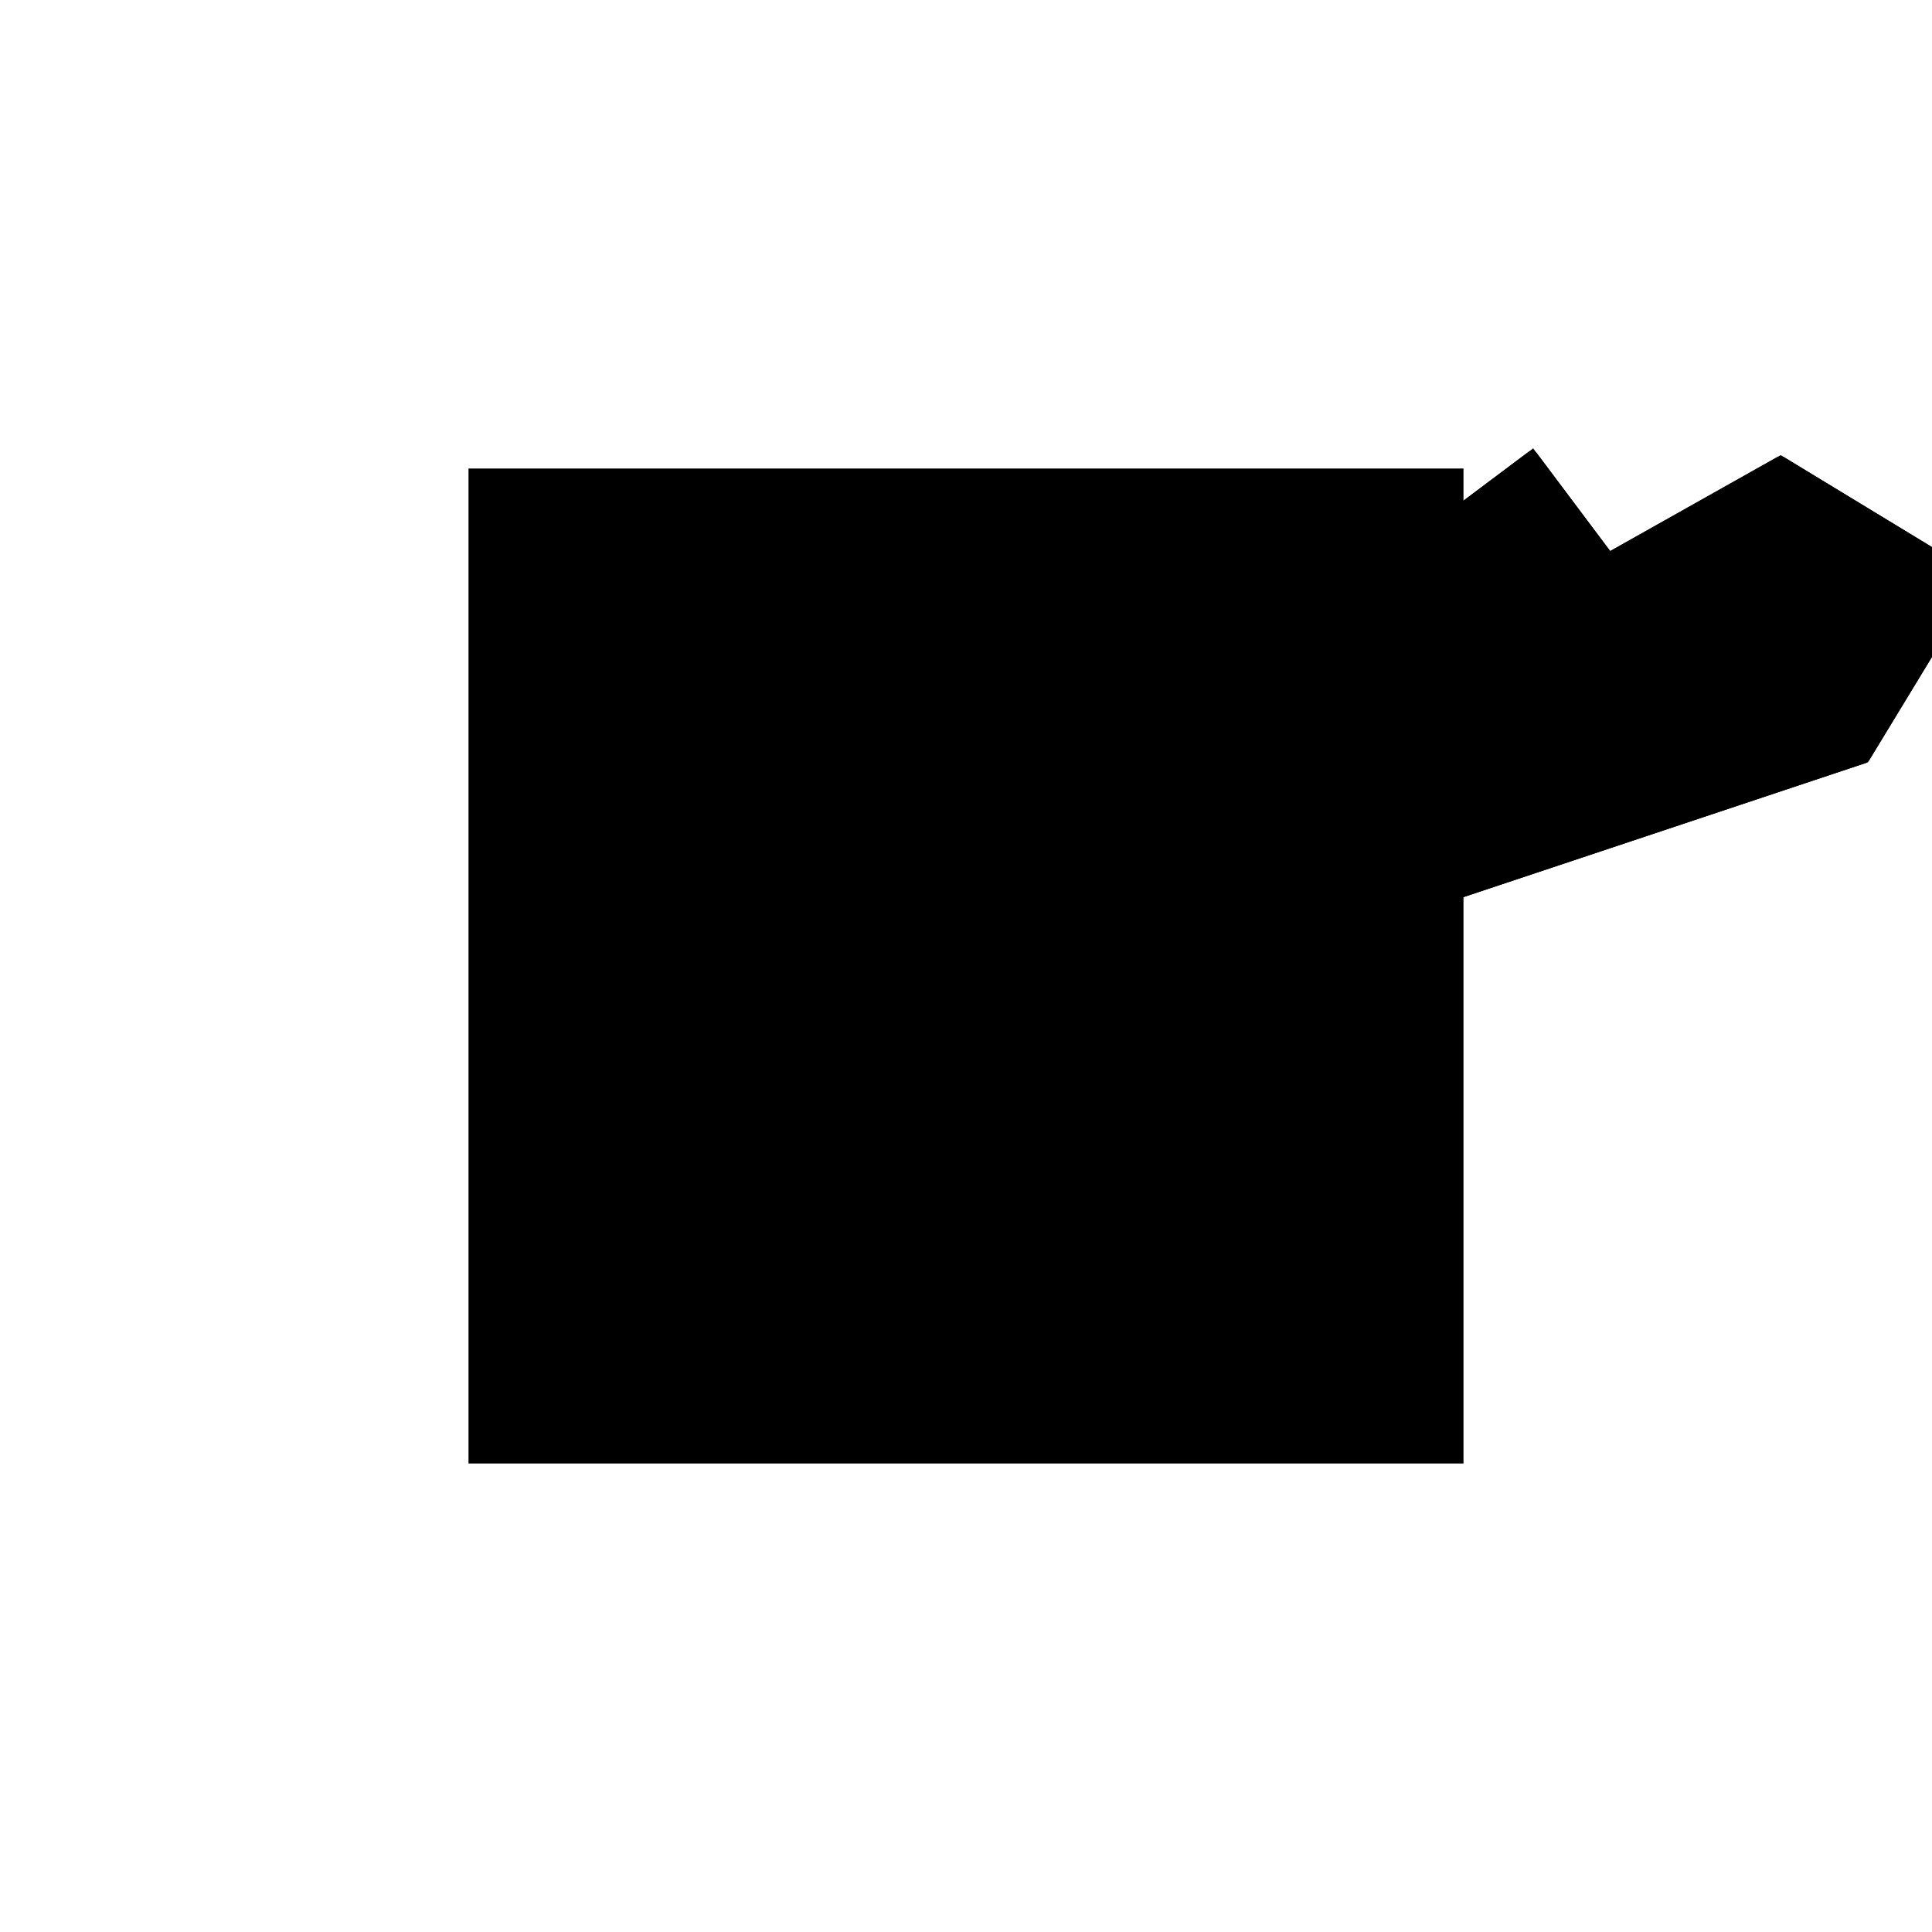 <?xml version="1.0"?>
<!DOCTYPE svg PUBLIC "-//W3C//DTD SVG 1.1//EN"
  "http://www.w3.org/Graphics/SVG/1.1/DTD/svg11.dtd">
<svg
  width="240"
  height="240"
  viewBox="-50 -50 200 200" xmlns="http://www.w3.org/2000/svg" version="1.1">
  <rect
    x="0"
    y="0"
    width="100"
    height="100"
    fill="hsla(206,100%,53%,0.3)"
    stroke="hsl(206,100%,53%)"
    stroke-width="3"
    transform="" />
  
  <path
    d="M 
      0
      9.524
      L
    
      108.708
      45.76
      L
    
      120.03
      64.392
      L
    
      100
      76.562
      L
    
      82.221
      66.562
      L
    
      74.286
      77.143
      L
    
      59.008
      65.685
      L
    
      36.125
      74.858
      L
    
      21.029
      37.2
      L
    
      -5.714
      17.143
      z
    "
    fill="hsla(0,0%,50%,0.3)"
    stroke="hsla(0,0%,50%,1)"
    stroke-width="1"
    transform="translate(-15.672,-35.742) scale(1,-1) translate(50,-110)"
    />
  
  
  <line
    x1="108.708"
    y1="45.76"
    x2="120.03"
    y2="64.392"
    stroke="hsla(0,50%,50%,0.6)"
    stroke-width="1"
    transform="translate(-15.672,-35.742) scale(1,-1) translate(50,-110)"
    />
  
  <line
    x1="11.465"
    y1="13.346"
    x2="36.125"
    y2="74.858"
    stroke="hsla(0,50%,50%,0.6)"
    stroke-width="1"
    transform="translate(-15.672,-35.742) scale(1,-1) translate(50,-110)"
    />
  
  <line
    x1="0"
    y1="9.524"
    x2="0"
    y2="20.312"
    stroke="hsla(0,50%,50%,0.6)"
    stroke-width="1"
    transform="translate(-15.672,-35.742) scale(1,-1) translate(50,-110)"
    />
  
  <line
    x1="100"
    y1="42.857"
    x2="100"
    y2="76.562"
    stroke="hsla(0,50%,50%,0.6)"
    stroke-width="1"
    transform="translate(-15.672,-35.742) scale(1,-1) translate(50,-110)"
    />
  
  <line
    x1="0"
    y1="9.524"
    x2="-5.714"
    y2="17.143"
    stroke="hsla(0,50%,50%,0.6)"
    stroke-width="1"
    transform="translate(-15.672,-35.742) scale(1,-1) translate(50,-110)"
    />
  
  <line
    x1="0"
    y1="9.524"
    x2="108.708"
    y2="45.76"
    stroke="hsla(0,50%,50%,0.6)"
    stroke-width="1"
    transform="translate(-15.672,-35.742) scale(1,-1) translate(50,-110)"
    />
  
  <line
    x1="-5.714"
    y1="17.143"
    x2="74.286"
    y2="77.143"
    stroke="hsla(0,50%,50%,0.6)"
    stroke-width="1"
    transform="translate(-15.672,-35.742) scale(1,-1) translate(50,-110)"
    />
  
  <line
    x1="11.465"
    y1="13.346"
    x2="0"
    y2="20.312"
    stroke="hsla(0,50%,50%,0.6)"
    stroke-width="1"
    transform="translate(-15.672,-35.742) scale(1,-1) translate(50,-110)"
    />
  
  <line
    x1="0"
    y1="20.312"
    x2="100"
    y2="76.562"
    stroke="hsla(0,50%,50%,0.6)"
    stroke-width="1"
    transform="translate(-15.672,-35.742) scale(1,-1) translate(50,-110)"
    />
  
  <line
    x1="100"
    y1="42.857"
    x2="74.286"
    y2="77.143"
    stroke="hsla(0,50%,50%,0.6)"
    stroke-width="1"
    transform="translate(-15.672,-35.742) scale(1,-1) translate(50,-110)"
    />
  
  <line
    x1="108.708"
    y1="45.76"
    x2="36.125"
    y2="74.858"
    stroke="hsla(0,50%,50%,0.6)"
    stroke-width="1"
    transform="translate(-15.672,-35.742) scale(1,-1) translate(50,-110)"
    />
  
  <line
    x1="120.03"
    y1="64.392"
    x2="100"
    y2="76.562"
    stroke="hsla(0,50%,50%,0.6)"
    stroke-width="1"
    transform="translate(-15.672,-35.742) scale(1,-1) translate(50,-110)"
    />
  
</svg>
